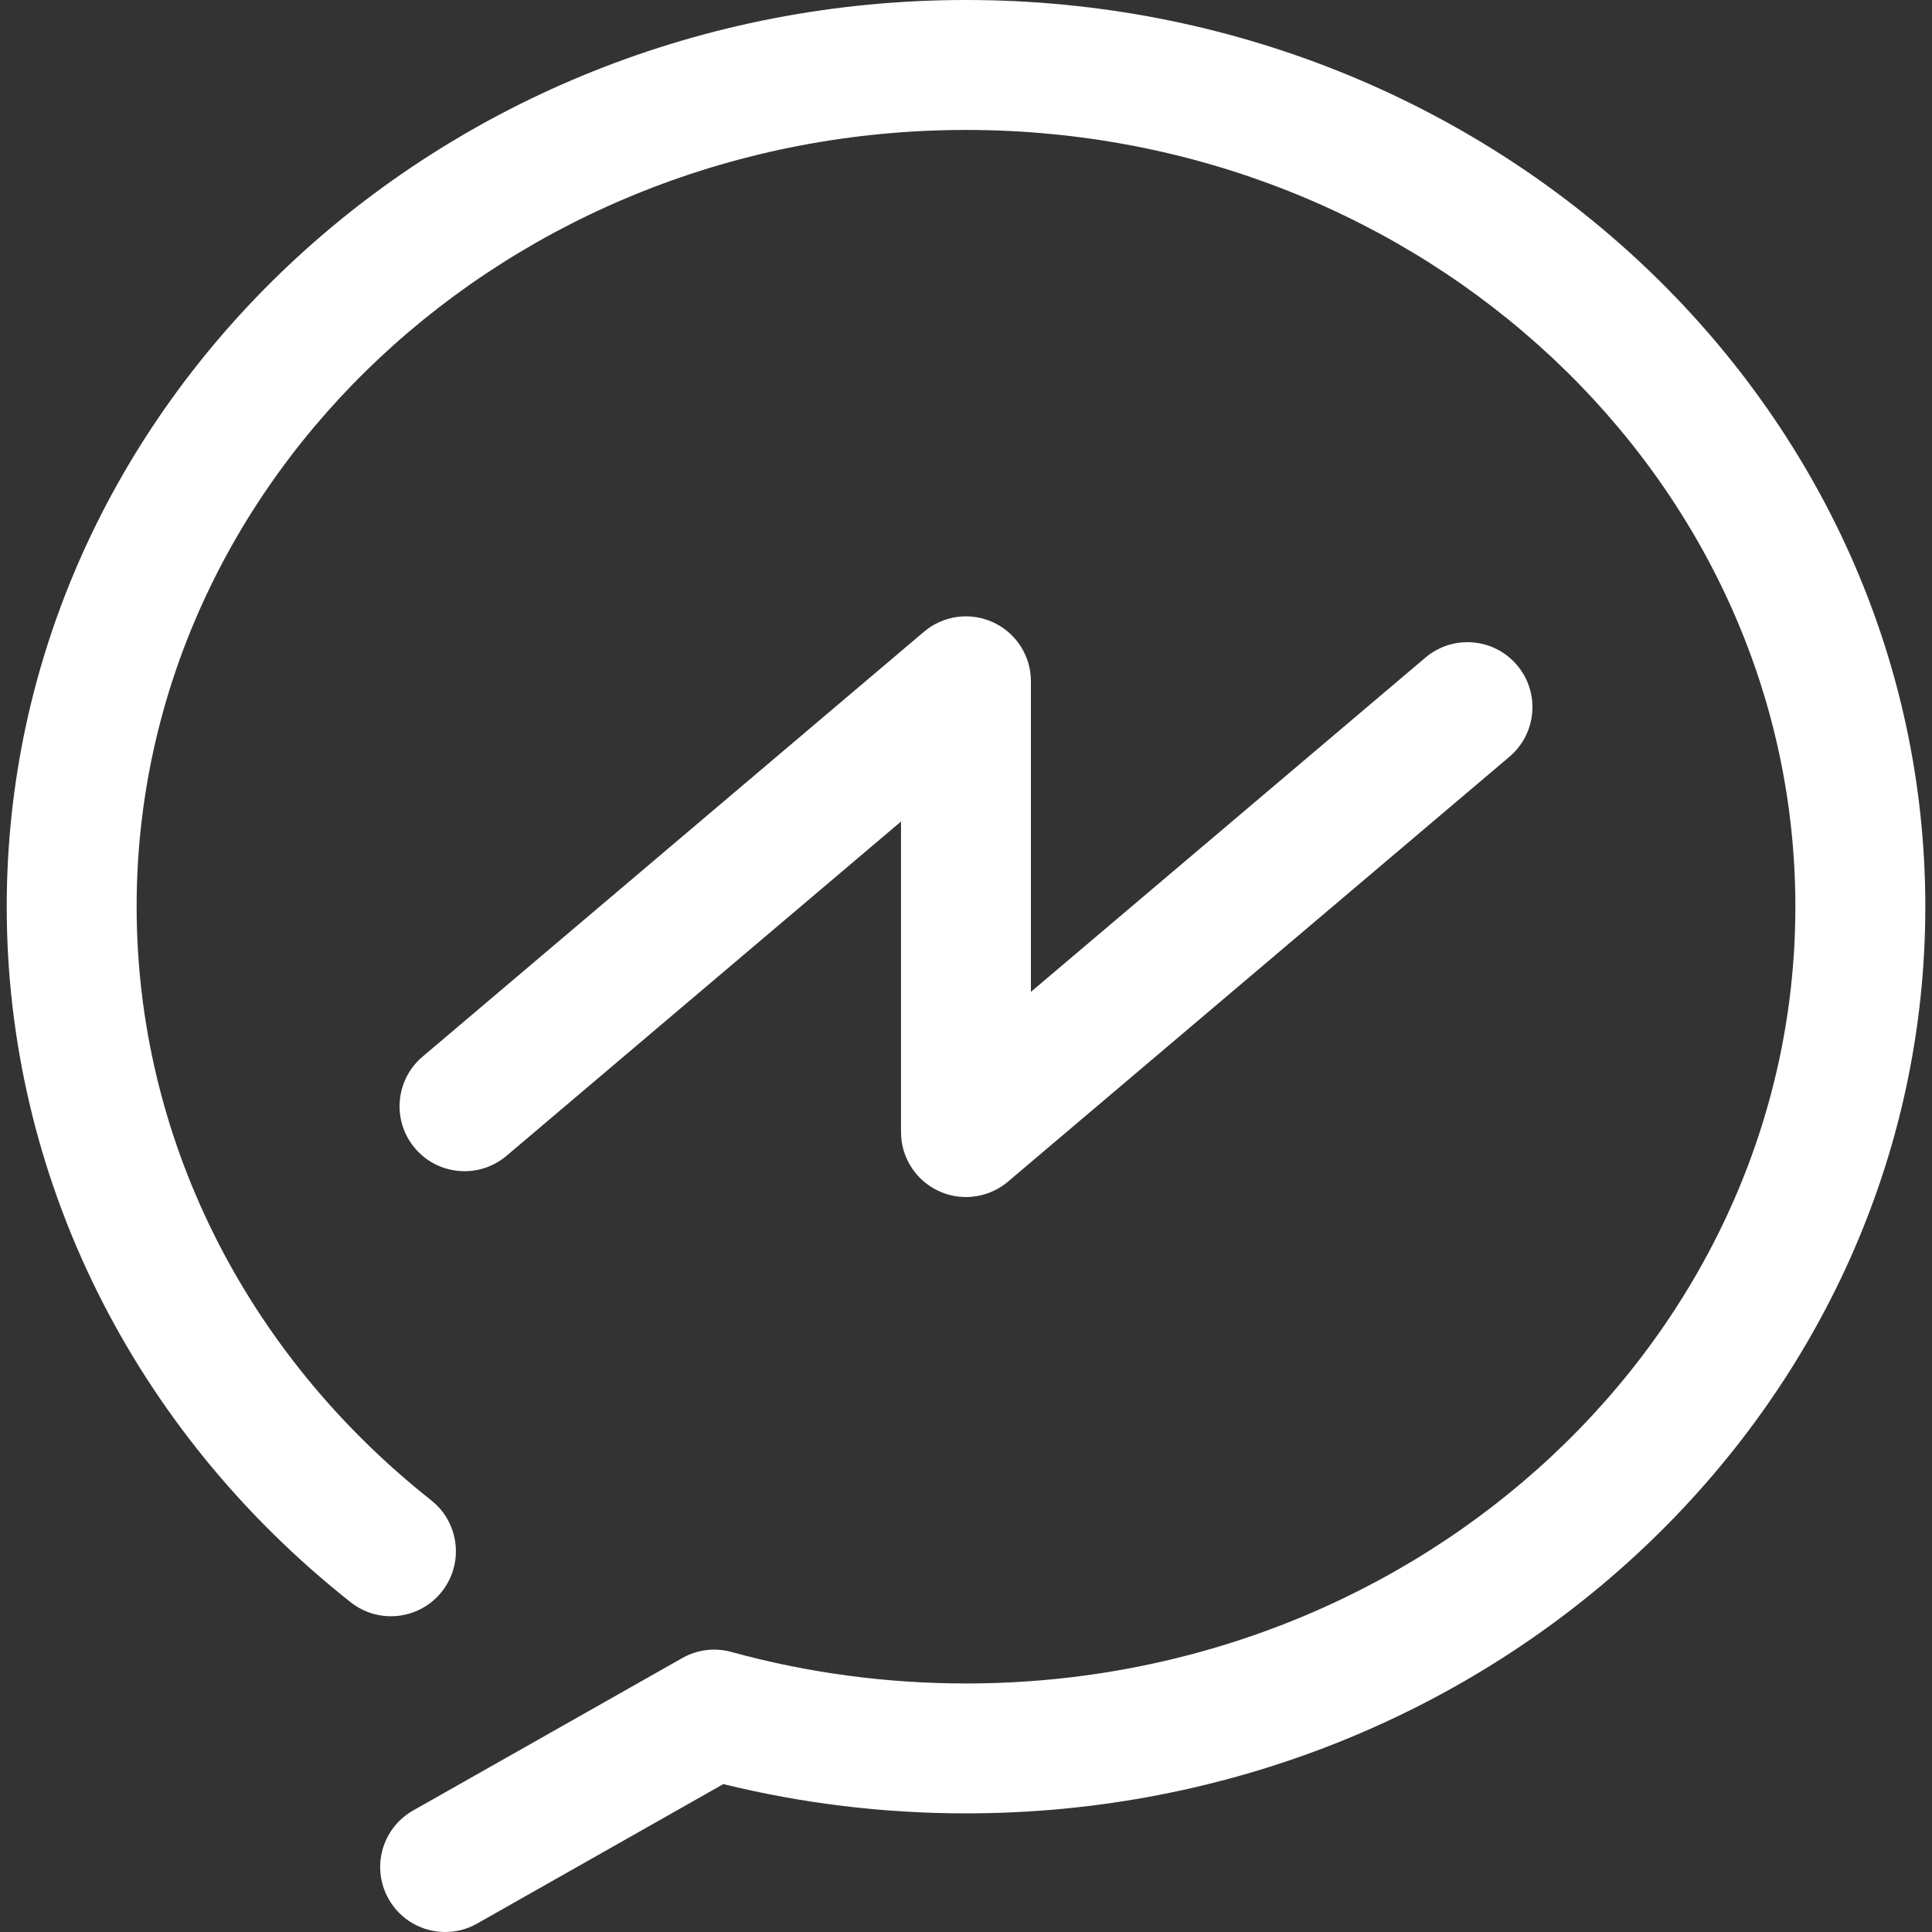 <svg width="50" height="50" viewBox="0 0 50 50" fill="none" xmlns="http://www.w3.org/2000/svg">
<rect x="0" y="0" width="50" height="50" fill="#333333" stroke="none"/>
<g clip-path="url(#clip0)">
<path d="M25.001 0C11.311 0 0.174 10.526 0.174 23.464C0.174 30.431 3.418 36.992 9.074 41.465C9.803 42.042 10.86 41.918 11.436 41.19C12.012 40.461 11.889 39.404 11.16 38.828C6.315 34.996 3.536 29.396 3.536 23.464C3.536 12.38 13.165 3.363 25.001 3.363C36.836 3.363 46.464 12.38 46.464 23.464C46.464 34.549 36.836 43.568 25.001 43.568C22.936 43.568 20.894 43.293 18.931 42.753C18.502 42.634 18.043 42.691 17.656 42.911L10.692 46.855C9.884 47.313 9.6 48.339 10.058 49.147C10.367 49.694 10.936 50 11.522 50C11.803 50 12.088 49.93 12.349 49.781L18.72 46.172C20.763 46.675 22.872 46.93 25.001 46.93C38.69 46.93 49.827 36.403 49.827 23.464C49.827 10.526 38.69 0 25.001 0Z" fill="white"/>
<path d="M25.706 16.107C25.112 15.831 24.412 15.926 23.912 16.35L10.935 27.347C10.227 27.947 10.139 29.008 10.739 29.716C11.34 30.425 12.401 30.512 13.109 29.912L23.318 21.261V29.298C23.318 29.953 23.698 30.548 24.292 30.823C24.518 30.928 24.759 30.979 24.999 30.979C25.39 30.979 25.776 30.843 26.086 30.581L39.065 19.584C39.773 18.983 39.861 17.922 39.261 17.214C38.66 16.506 37.599 16.418 36.891 17.018L26.68 25.669V17.632C26.681 16.977 26.3 16.382 25.706 16.107Z" fill="white"/>
</g>
<defs>
<clipPath id="clip0">
<rect width="50" height="50" fill="white"/>
</clipPath>
</defs>
</svg>
